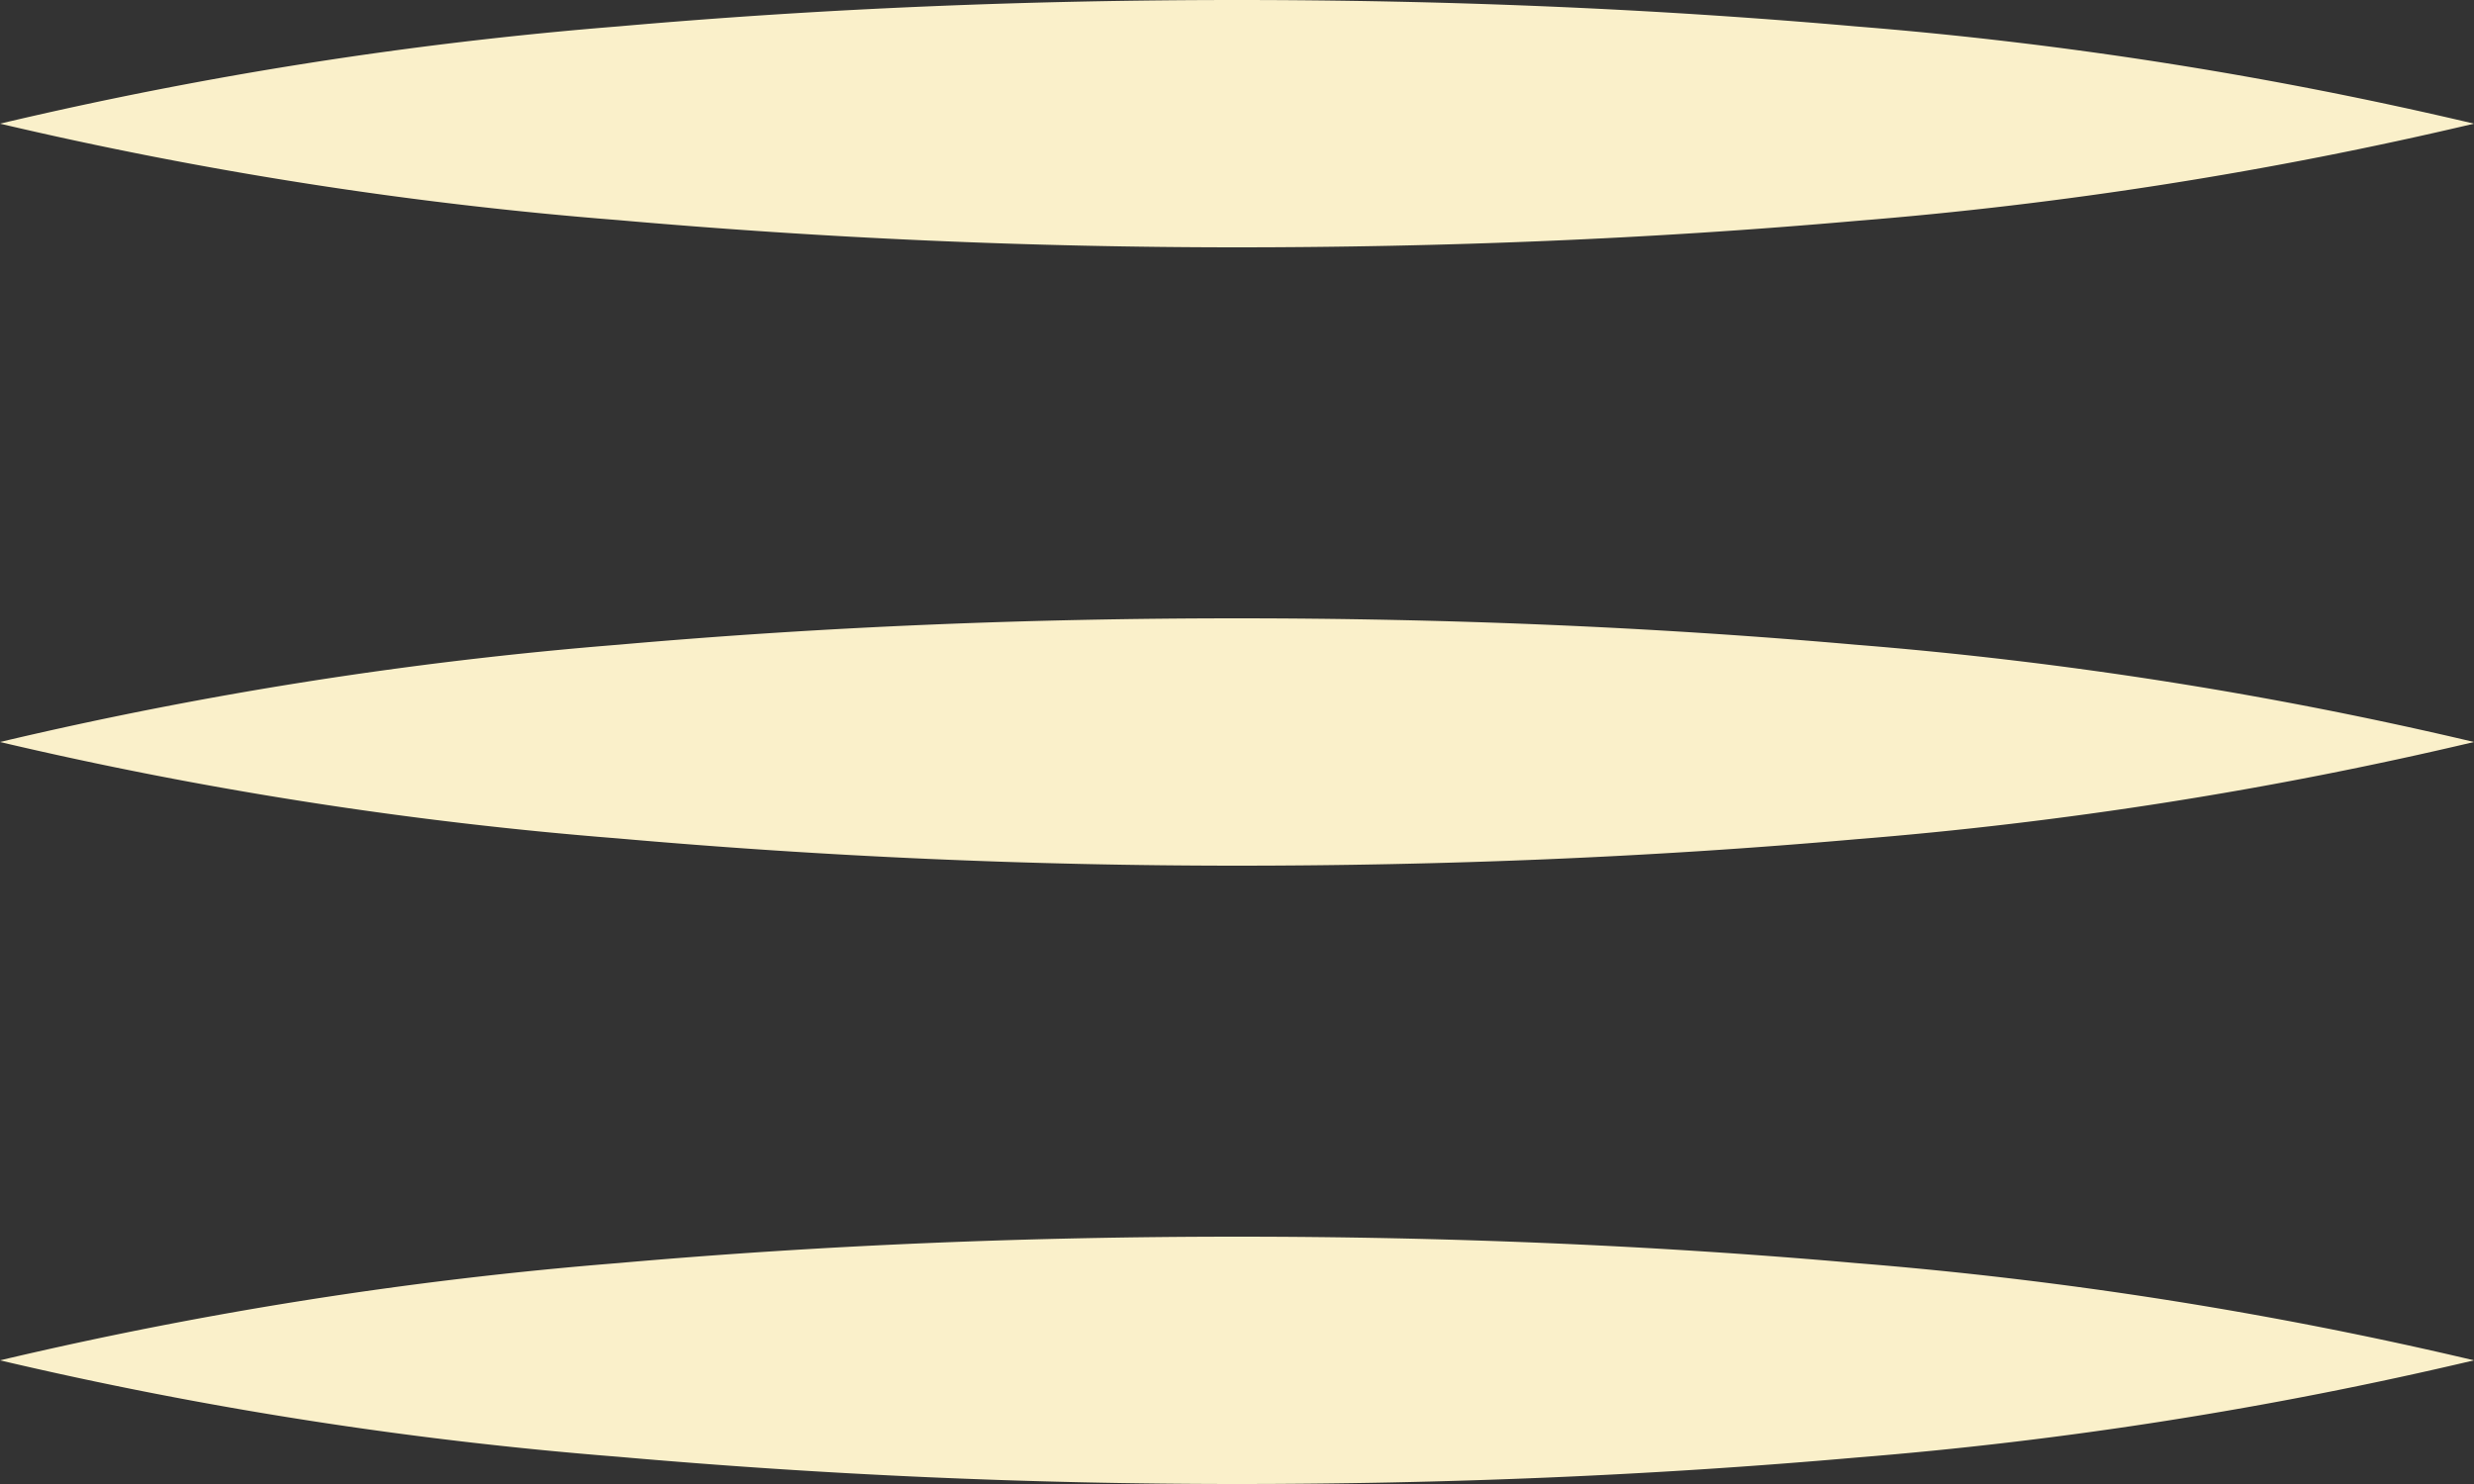 <svg xmlns="http://www.w3.org/2000/svg" viewBox="0 0 30 18"><rect x="0" y="0" width="30" height="18" fill="#333333" stroke="none"/><defs><style>.cls-1{fill:#faf0ca;}</style></defs><g id="Layer_2" data-name="Layer 2"><g id="Layer_1-2" data-name="Layer 1"><line class="cls-1" y1="1.5" x2="30" y2="1.5"/><path class="cls-1" d="M0,1.5A49.94,49.94,0,0,1,7.5.32C10,.1,12.5,0,15,0s5,.1,7.5.32A49.94,49.94,0,0,1,30,1.5a49.94,49.94,0,0,1-7.5,1.18C20,2.9,17.5,3,15,3s-5-.11-7.5-.33A49.91,49.91,0,0,1,0,1.5Z"/><line class="cls-1" y1="16.5" x2="30" y2="16.5"/><path class="cls-1" d="M0,16.5a49.94,49.94,0,0,1,7.5-1.18C10,15.1,12.5,15,15,15s5,.1,7.5.32A49.94,49.94,0,0,1,30,16.5a49.94,49.94,0,0,1-7.5,1.18c-2.5.22-5,.32-7.5.32s-5-.11-7.5-.33A49.91,49.91,0,0,1,0,16.5Z"/><line class="cls-1" y1="9" x2="30" y2="9"/><path class="cls-1" d="M0,9A49.94,49.94,0,0,1,7.5,7.82c2.5-.22,5-.32,7.5-.32s5,.1,7.5.32A49.94,49.94,0,0,1,30,9a49.94,49.94,0,0,1-7.5,1.18c-2.5.22-5,.32-7.5.32s-5-.11-7.5-.33A49.91,49.91,0,0,1,0,9Z"/></g></g></svg>